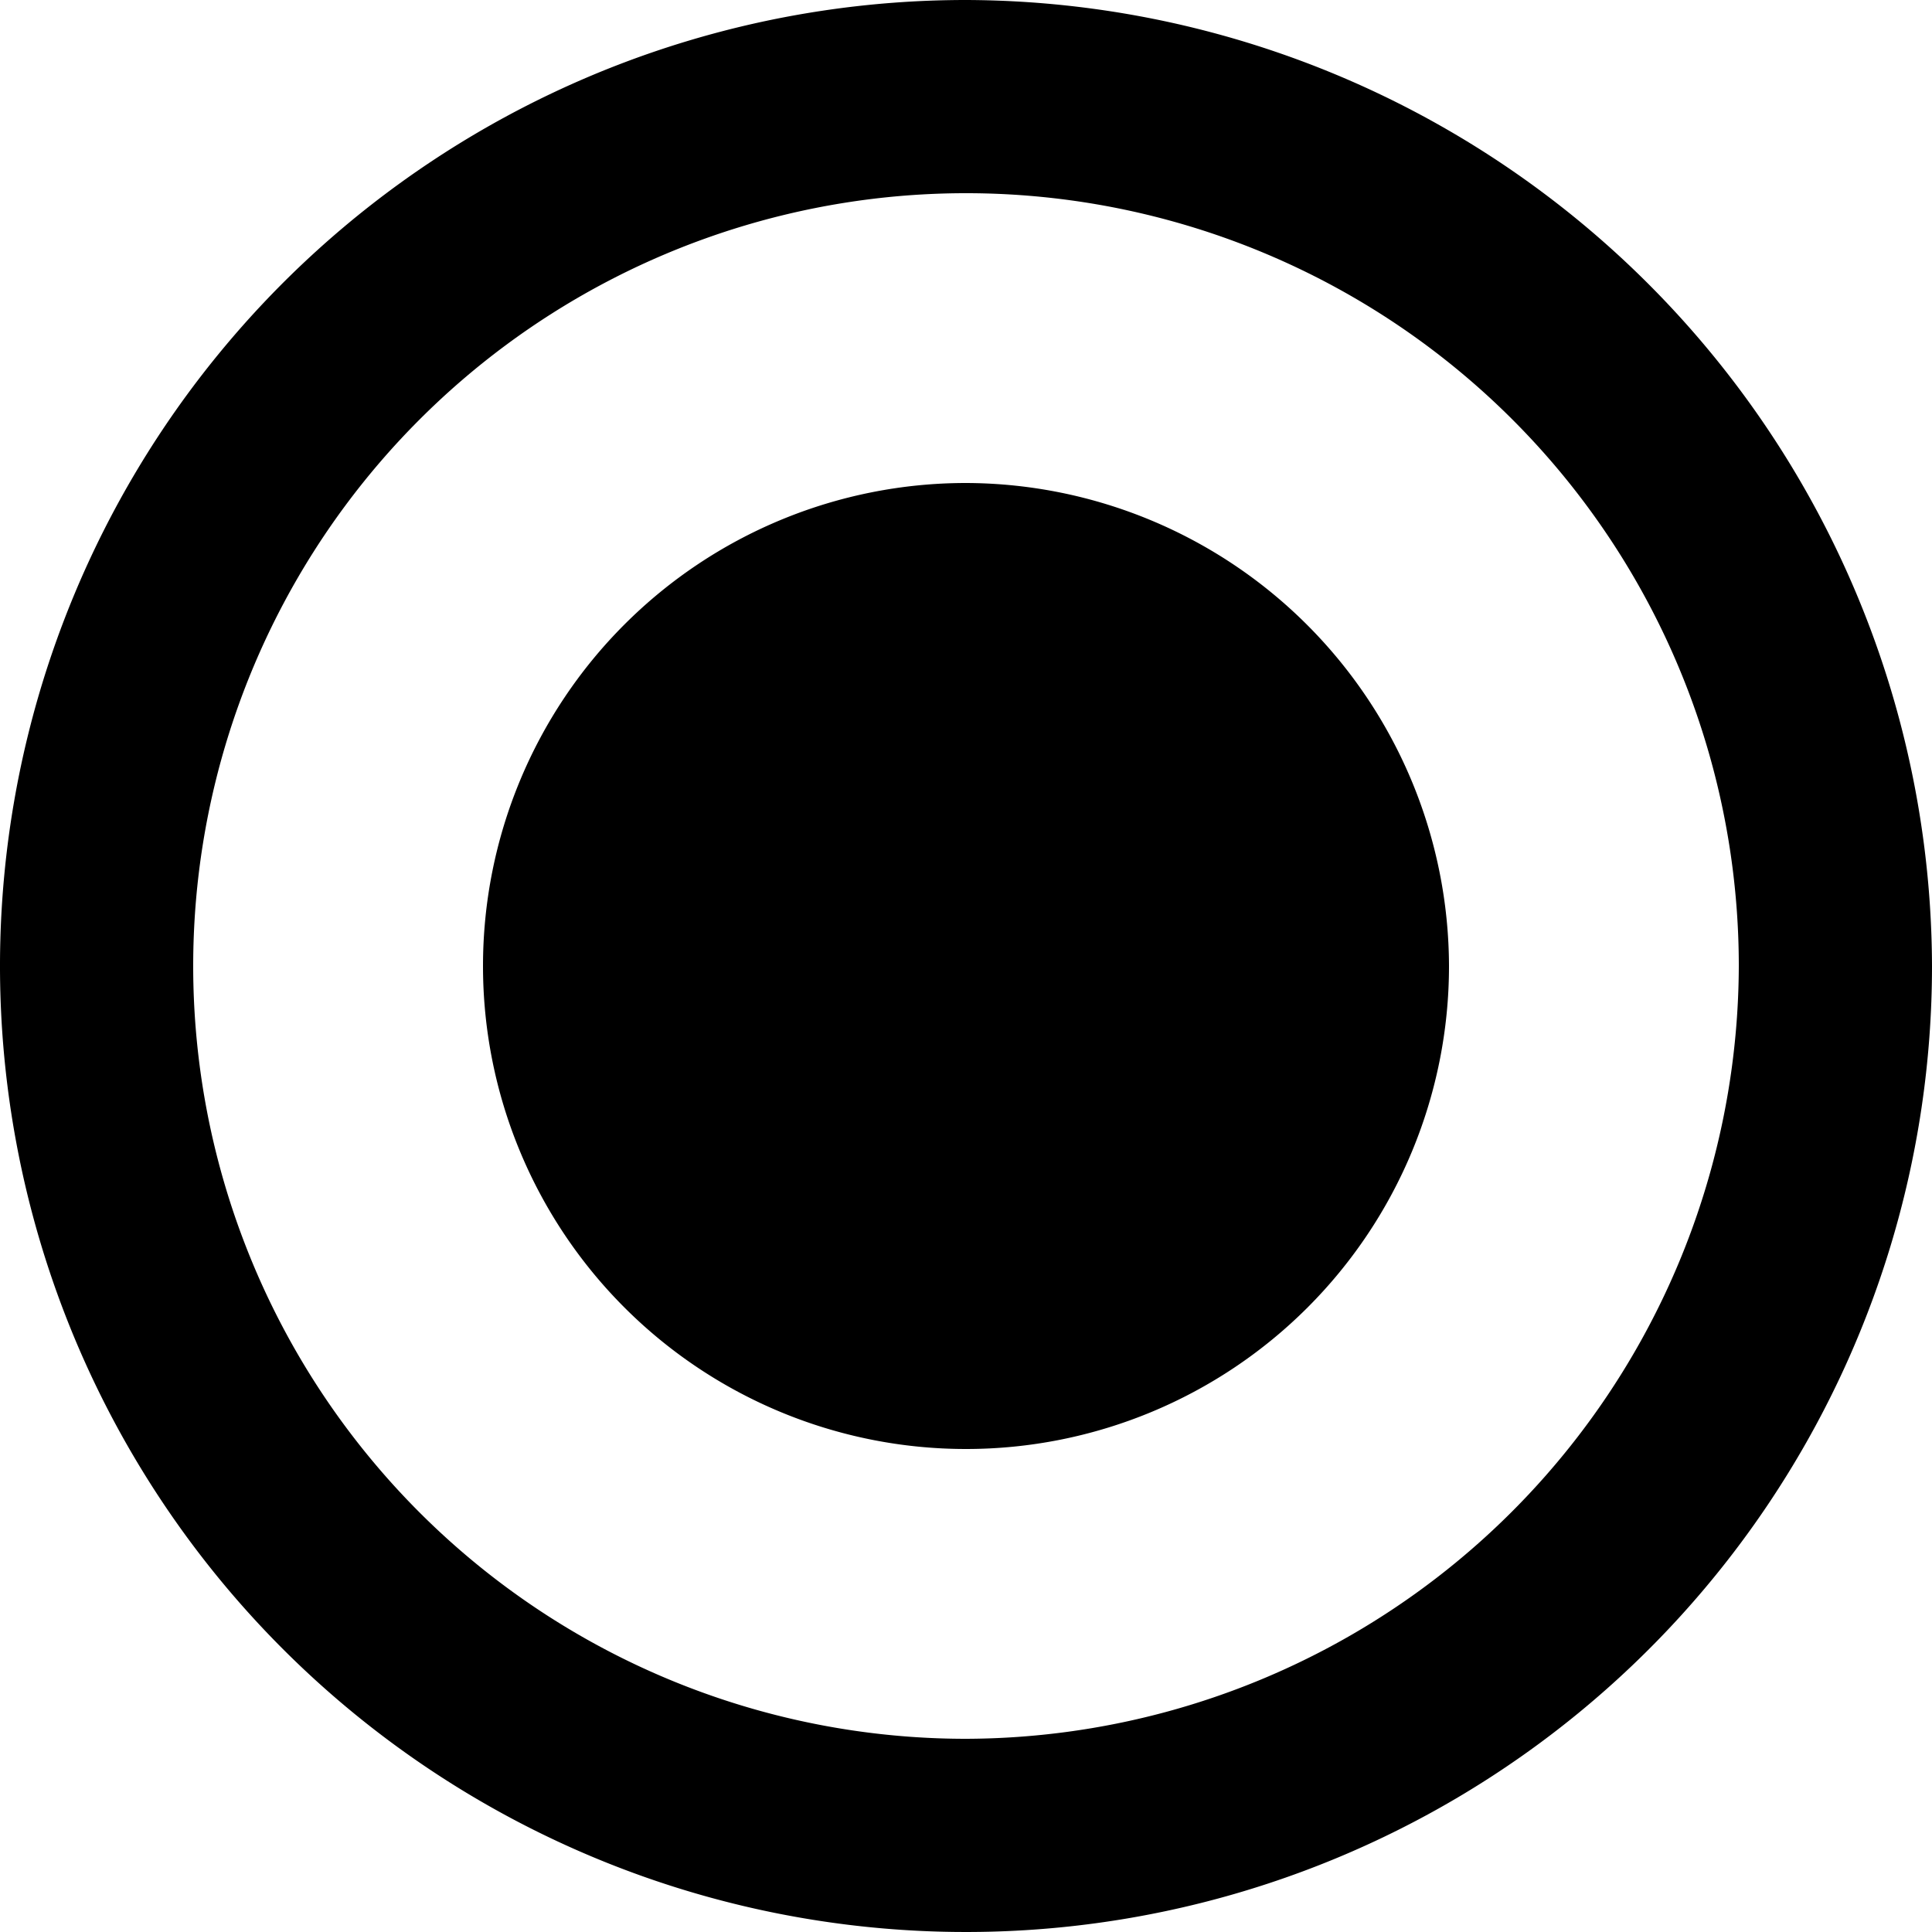 <svg xmlns="http://www.w3.org/2000/svg" width="18" height="18" viewBox="0 0 18 18">
  <path id="Icon_ionic-md-radio-button-on" data-name="Icon ionic-md-radio-button-on" d="M12.375,7.875a4.5,4.5,0,1,0,4.5,4.5A4.513,4.513,0,0,0,12.375,7.875Zm0-4.5a9,9,0,1,0,9,9A9.027,9.027,0,0,0,12.375,3.375Zm0,16.2a7.2,7.2,0,1,1,7.2-7.2A7.221,7.221,0,0,1,12.375,19.575Z" transform="translate(-3.375 -3.375)"/>
</svg>
